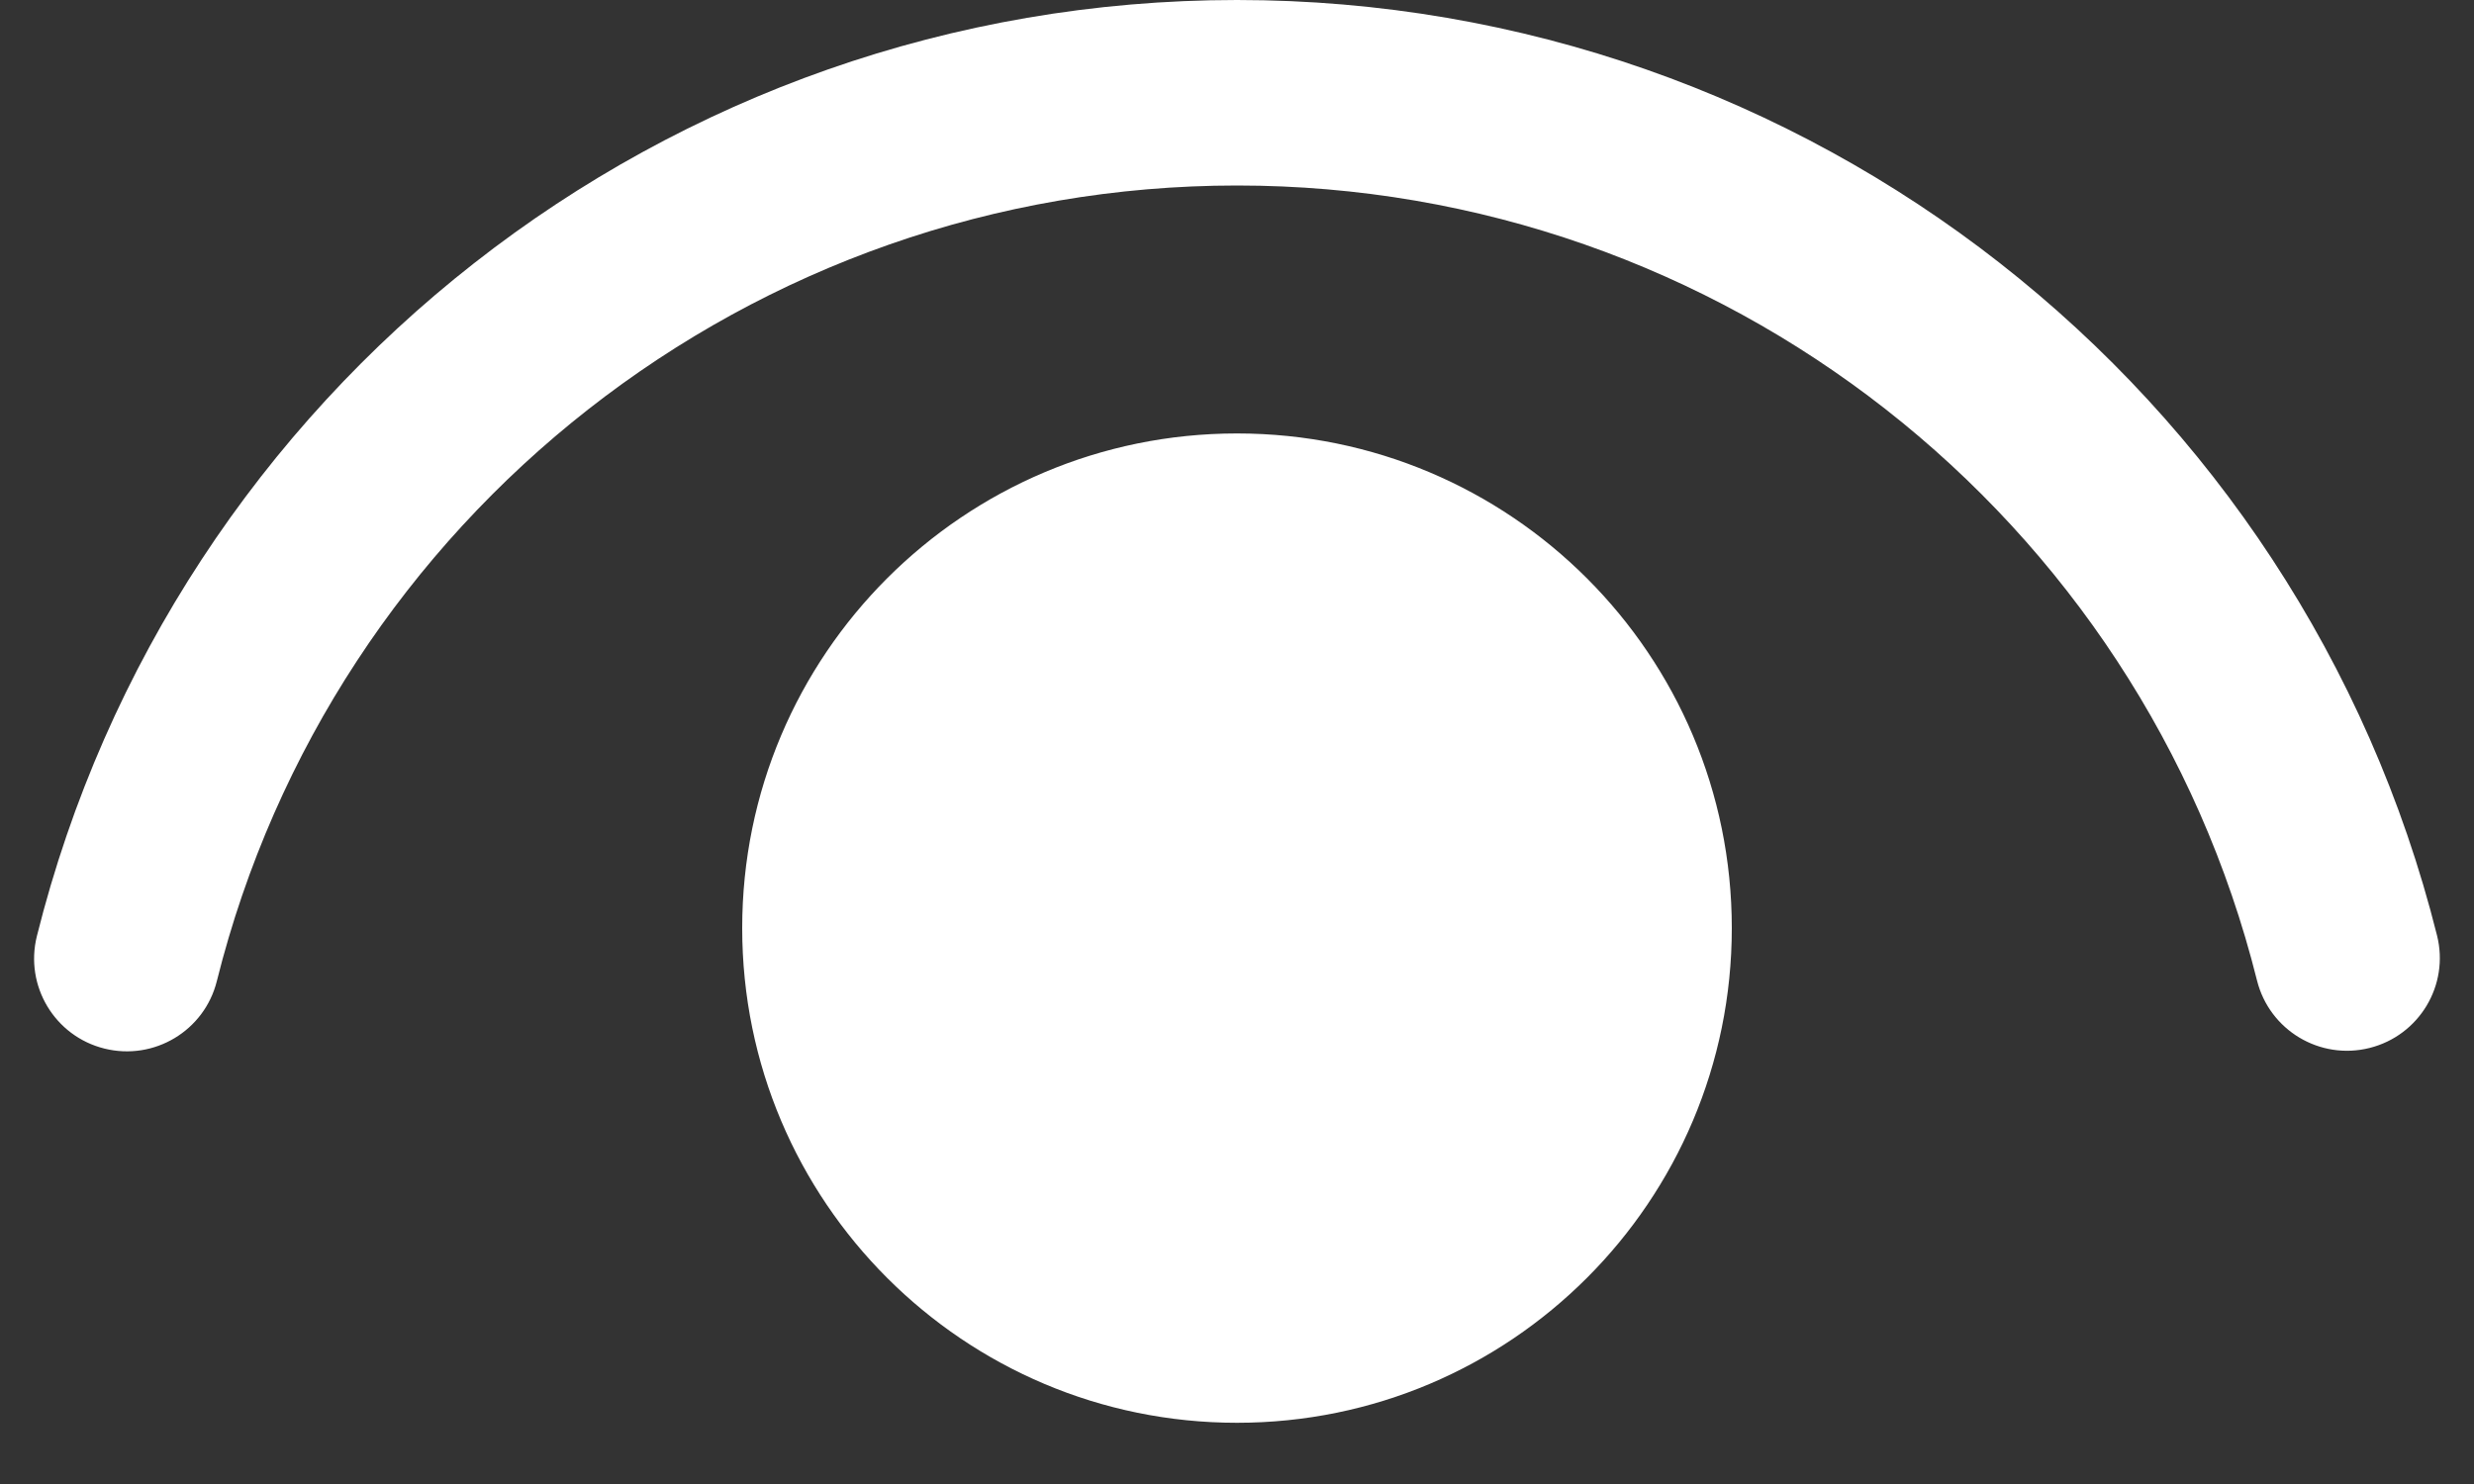<svg width="20" height="12" viewBox="0 0 20 12" fill="none" xmlns="http://www.w3.org/2000/svg">
<rect x="0" y="0" width="20" height="12" fill="#333333" stroke="none"/>
<path d="M10 3.505C12.21 3.505 14 5.295 14 7.505C14 9.714 12.21 11.505 10 11.505C7.791 11.505 6 9.714 6 7.505C6 5.295 7.791 3.505 10 3.505ZM10 0C14.614 0 18.596 3.15 19.701 7.564C19.802 7.966 19.558 8.373 19.156 8.474C18.754 8.575 18.347 8.331 18.246 7.929C17.308 4.178 13.922 1.5 10 1.5C6.077 1.5 2.69 4.18 1.753 7.933C1.653 8.335 1.246 8.579 0.844 8.479C0.442 8.379 0.198 7.972 0.298 7.57C1.401 3.153 5.385 0 10 0Z" fill="white"/>
</svg>
